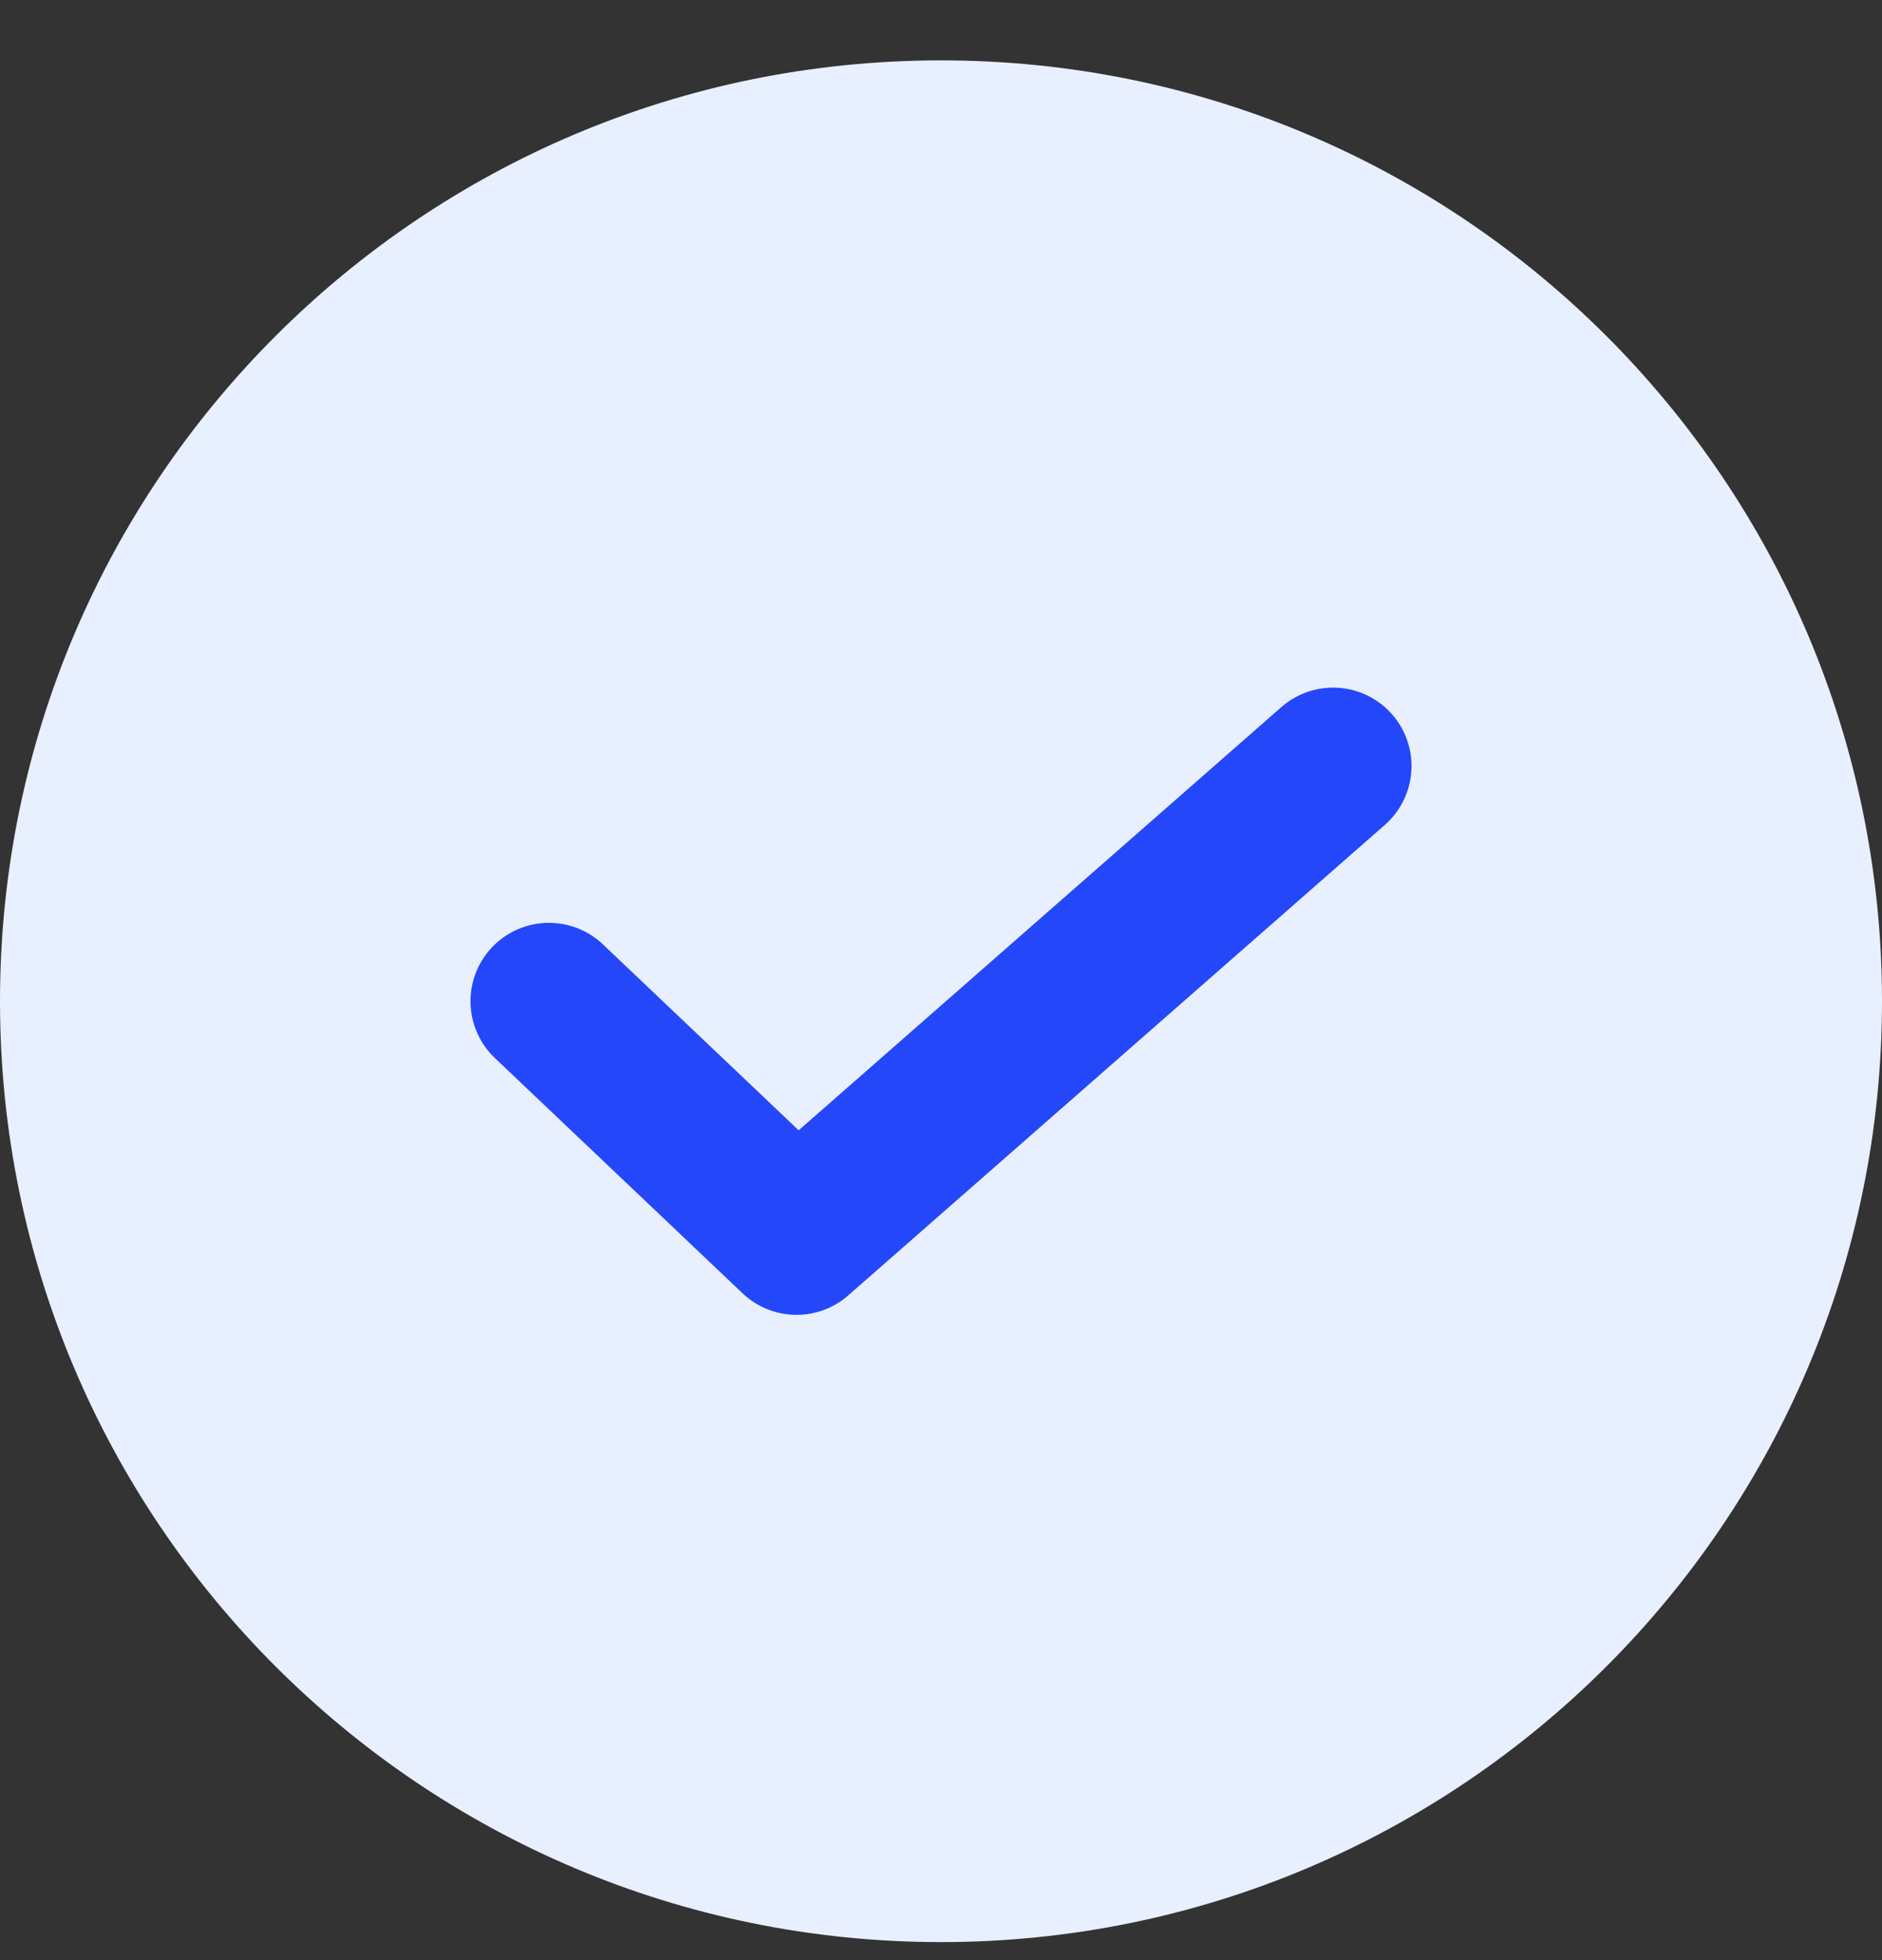 <svg width="24" height="25" viewBox="0 0 24 25" fill="none" xmlns="http://www.w3.org/2000/svg">
<rect x="0" y="0" width="24" height="25" fill="#333333" stroke="none"/>
<g clip-path="url(#clip0_975_160)">
<g clip-path="url(#clip1_975_160)">
<g clip-path="url(#clip2_975_160)">
<path d="M12 24.77C18.627 24.77 24 19.397 24 12.77C24 6.143 18.627 0.77 12 0.77C5.373 0.77 0 6.143 0 12.77C0 19.397 5.373 24.77 12 24.77Z" fill="#E8EFFF"/>
<path d="M7 12.77L10.158 15.77L17 9.77" stroke="#2447F9" stroke-width="2" stroke-linecap="round" stroke-linejoin="round"/>
</g>
</g>
</g>
<defs>
<clipPath id="clip0_975_160">
<rect width="24" height="24" fill="white" transform="translate(0 0.77)"/>
</clipPath>
<clipPath id="clip1_975_160">
<rect width="24" height="24" fill="white" transform="translate(0 0.77)"/>
</clipPath>
<clipPath id="clip2_975_160">
<rect width="24" height="24" fill="white" transform="translate(0 0.77)"/>
</clipPath>
</defs>
</svg>

